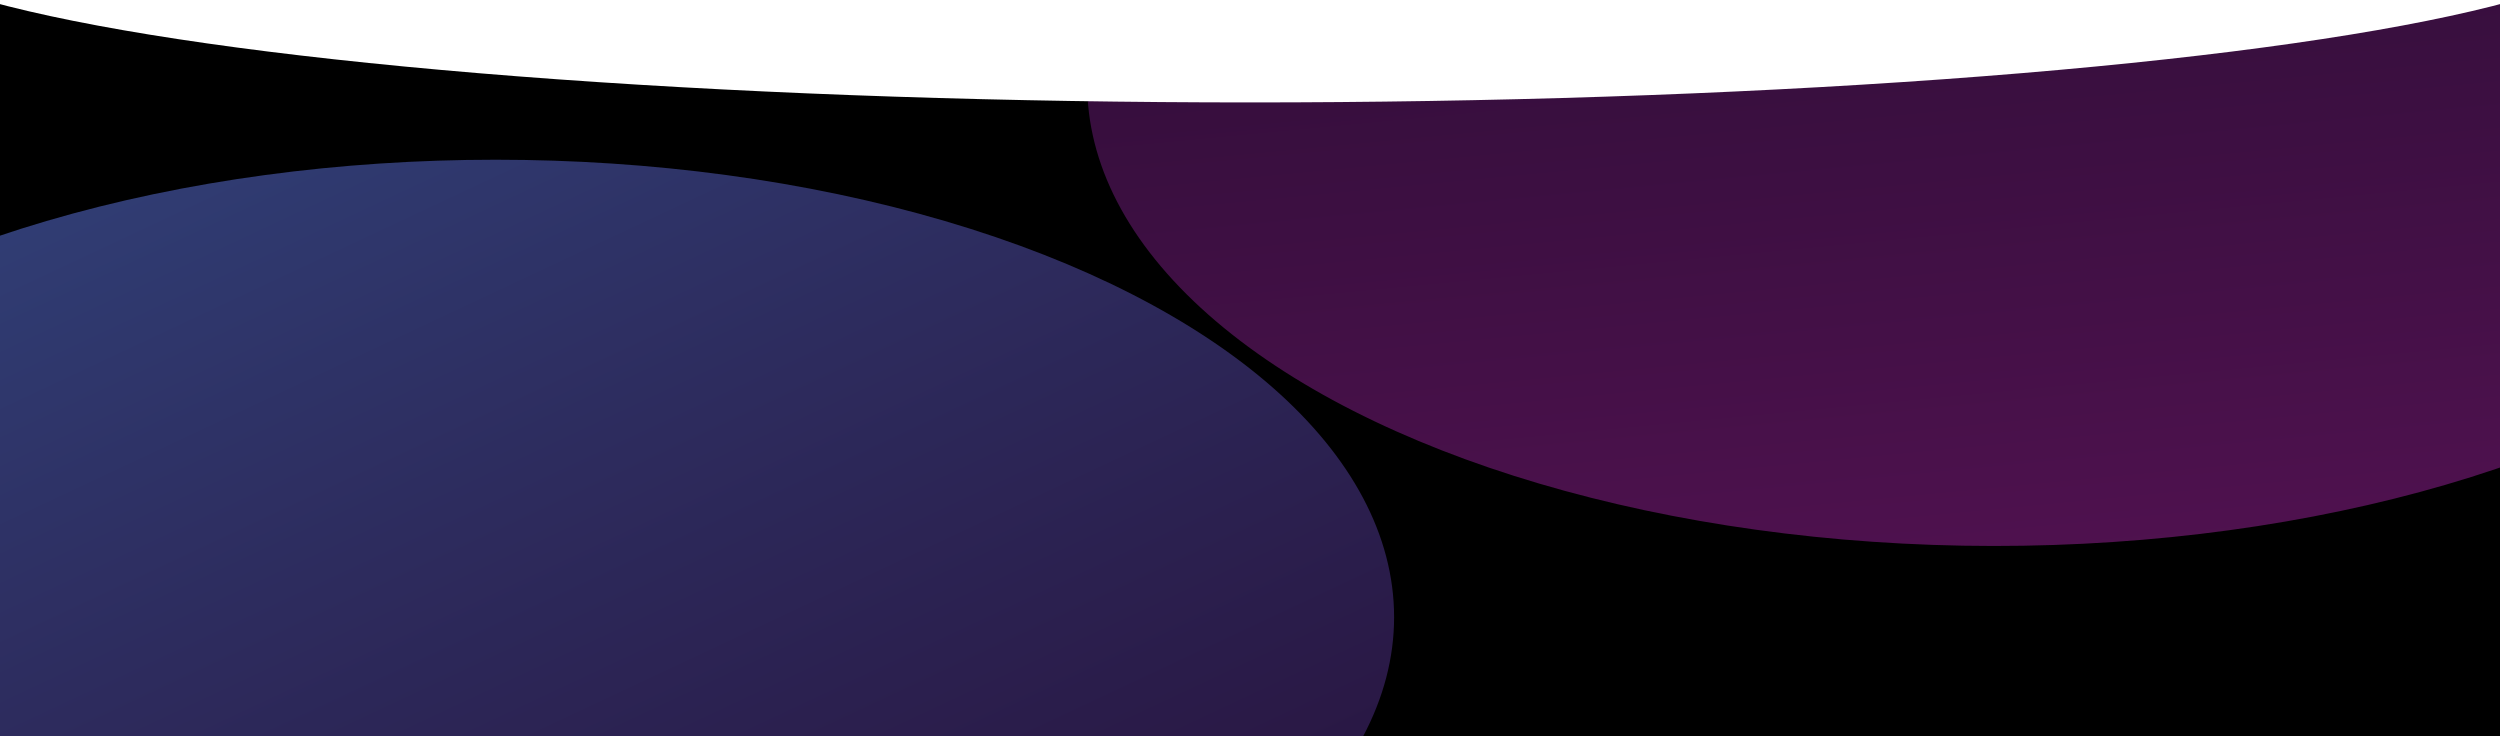 <svg width="1440" height="424" viewBox="0 0 1440 424" fill="none" xmlns="http://www.w3.org/2000/svg">
<g clip-path="url(#clip0_180_2577)">
<rect y="1" width="1440" height="519" fill="black"/>
<g filter="url(#filter0_f_180_2577)">
<ellipse cx="465.014" cy="356.916" rx="465.014" ry="356.916" transform="matrix(-0.953 -0.303 0.775 -0.632 1315.18 414.987)" fill="url(#paint0_linear_180_2577)" fill-opacity="0.4"/>
</g>
<g filter="url(#filter1_f_180_2577)">
<ellipse cx="285.5" cy="355.5" rx="517.5" ry="263.5" fill="url(#paint1_linear_180_2577)" fill-opacity="0.5"/>
</g>
<ellipse cx="720" cy="-40.5" rx="798" ry="99.5" fill="white"/>
</g>
<defs>
<filter id="filter0_f_180_2577" x="326.115" y="-517.09" width="1645.08" height="1131.68" filterUnits="userSpaceOnUse" color-interpolation-filters="sRGB">
<feFlood flood-opacity="0" result="BackgroundImageFix"/>
<feBlend mode="normal" in="SourceGraphic" in2="BackgroundImageFix" result="shape"/>
<feGaussianBlur stdDeviation="150" result="effect1_foregroundBlur_180_2577"/>
</filter>
<filter id="filter1_f_180_2577" x="-532" y="-208" width="1635" height="1127" filterUnits="userSpaceOnUse" color-interpolation-filters="sRGB">
<feFlood flood-opacity="0" result="BackgroundImageFix"/>
<feBlend mode="normal" in="SourceGraphic" in2="BackgroundImageFix" result="shape"/>
<feGaussianBlur stdDeviation="150" result="effect1_foregroundBlur_180_2577"/>
</filter>
<linearGradient id="paint0_linear_180_2577" x1="0" y1="0" x2="654.635" y2="925.064" gradientUnits="userSpaceOnUse">
<stop stop-color="#DC2FD5"/>
<stop offset="1" stop-color="#62228A" stop-opacity="0.8"/>
</linearGradient>
<linearGradient id="paint1_linear_180_2577" x1="-232" y1="92" x2="162.28" y2="931.86" gradientUnits="userSpaceOnUse">
<stop stop-color="#638DFF"/>
<stop offset="1" stop-color="#62228A" stop-opacity="0.8"/>
</linearGradient>
<clipPath id="clip0_180_2577">
<rect width="1440" height="518" fill="white"/>
</clipPath>
</defs>
</svg>
